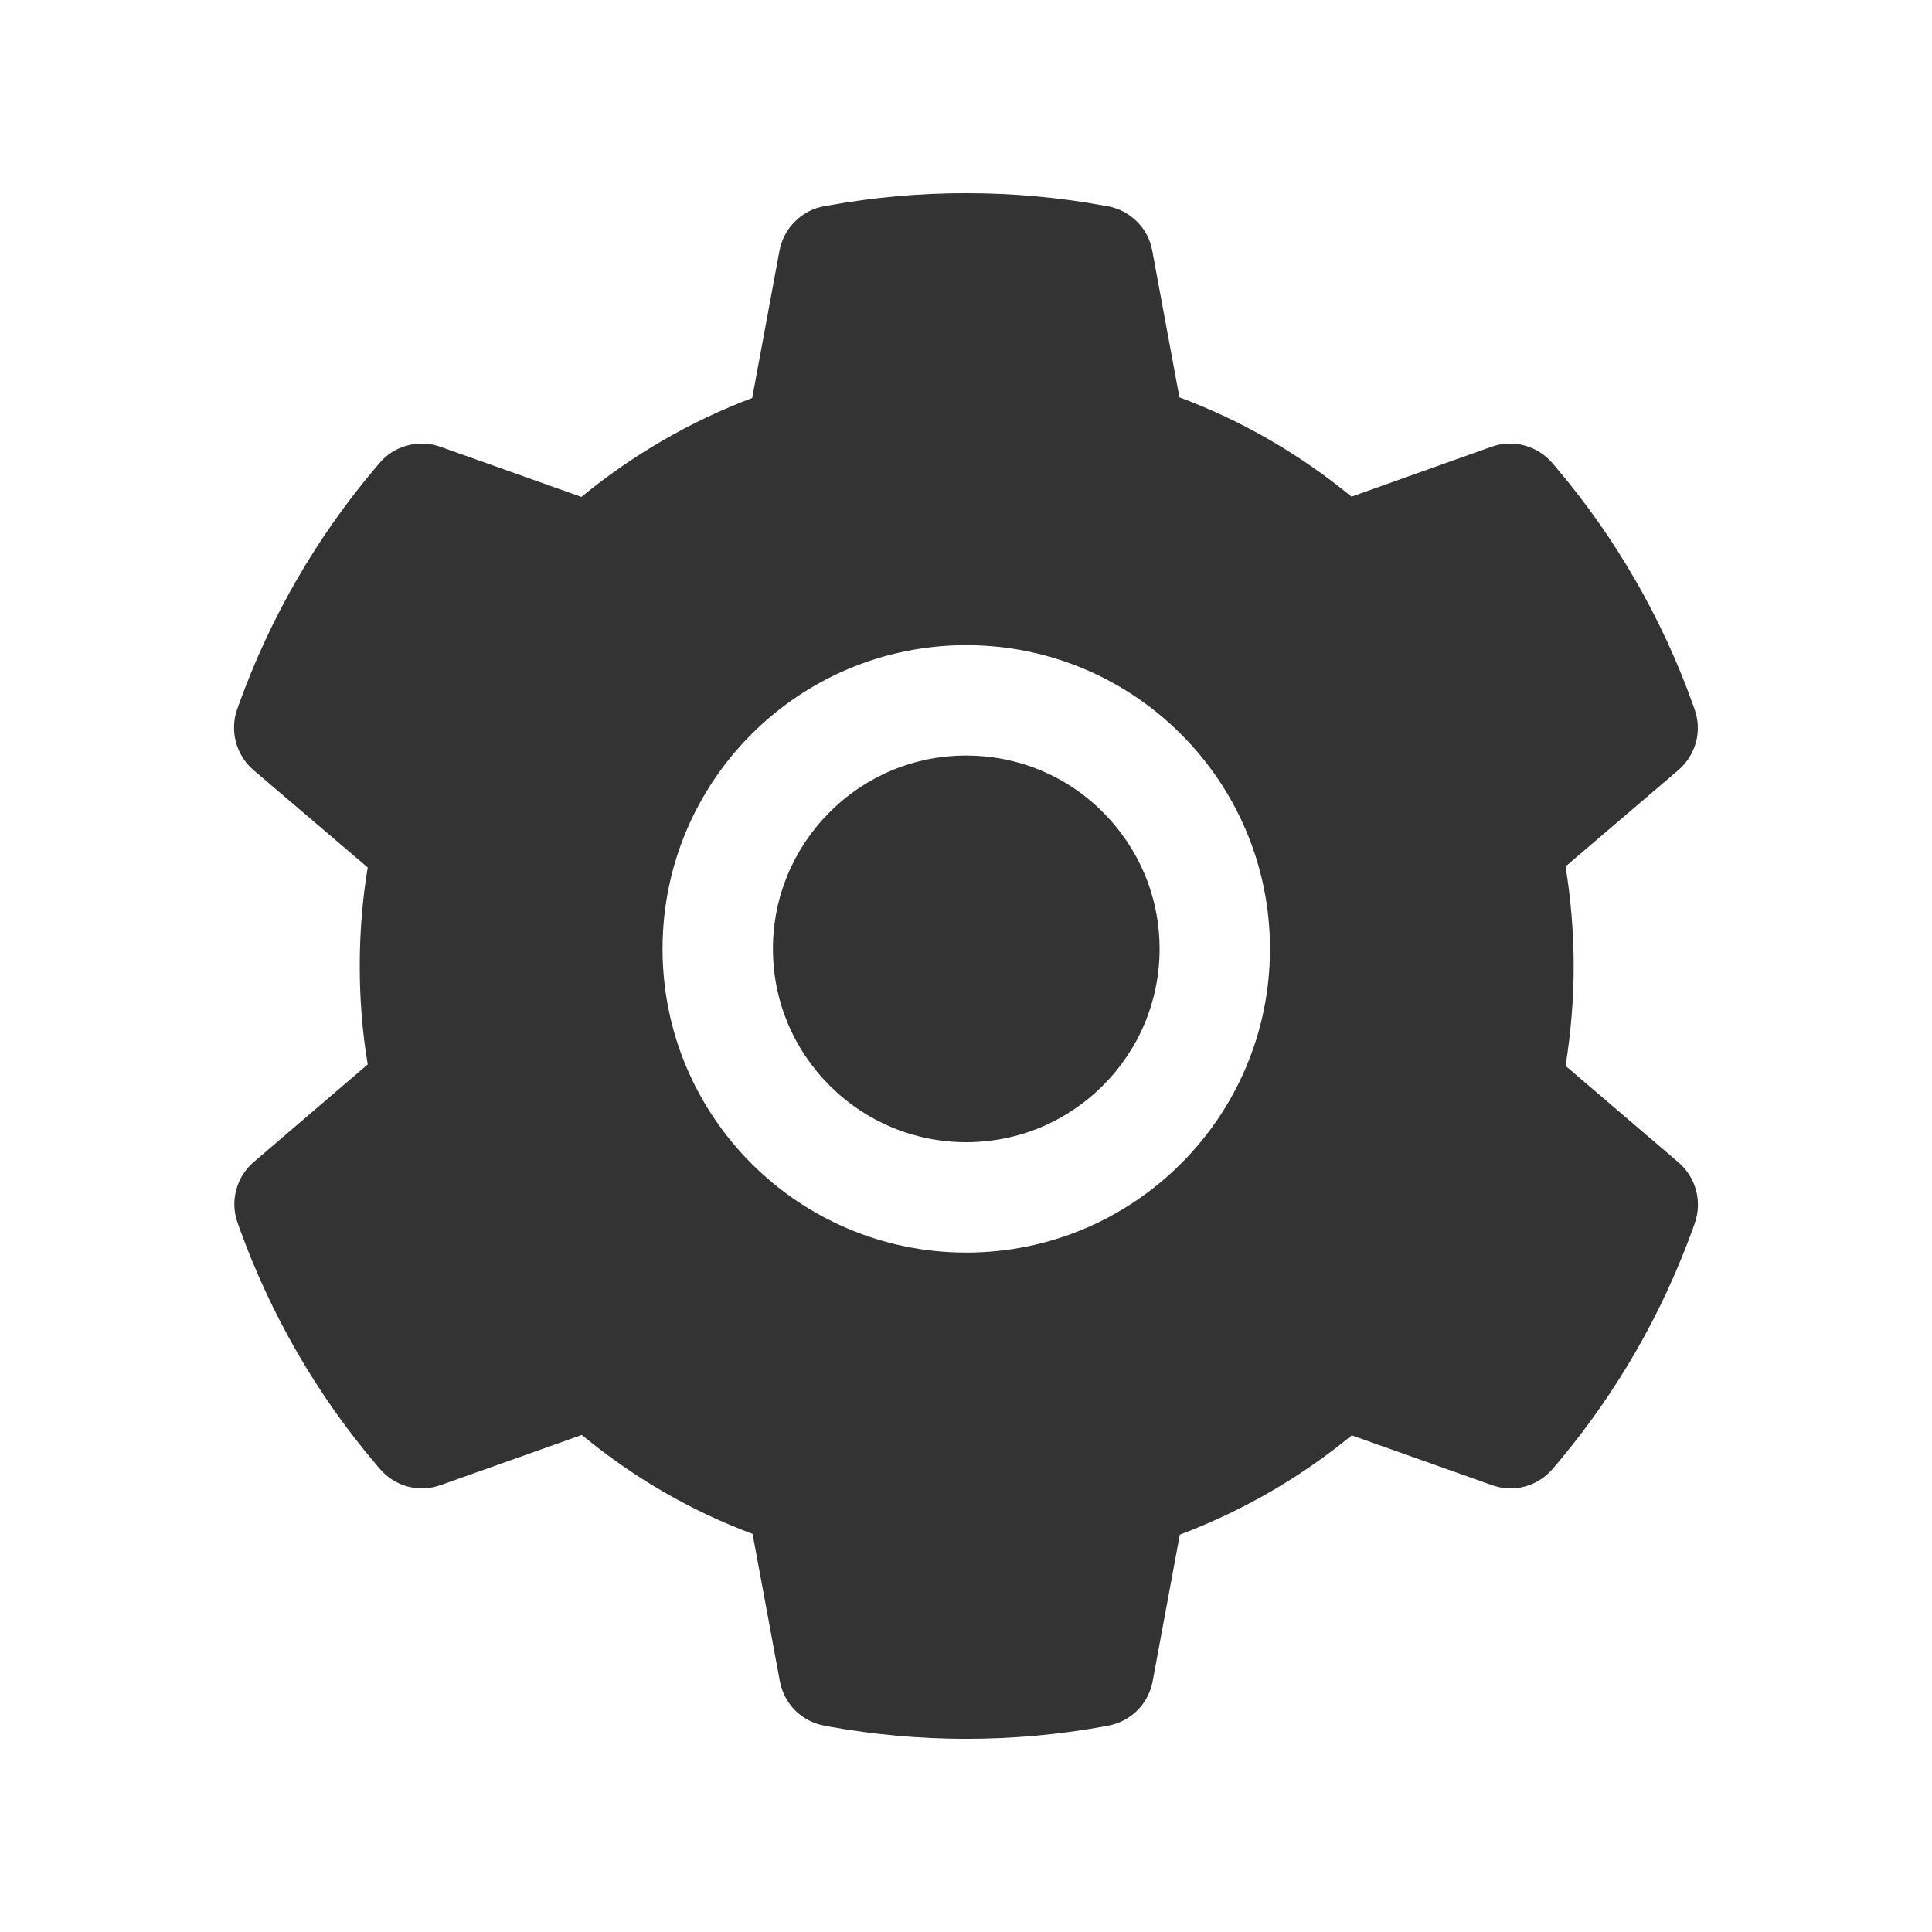 <svg width="15" height="15" viewBox="0 0 15 15" fill="none" xmlns="http://www.w3.org/2000/svg">
<path d="M7.502 5.866C7.101 5.866 6.725 6.022 6.441 6.306C6.158 6.59 6.001 6.966 6.001 7.367C6.001 7.768 6.158 8.144 6.441 8.428C6.725 8.711 7.101 8.868 7.502 8.868C7.903 8.868 8.279 8.711 8.563 8.428C8.846 8.144 9.003 7.768 9.003 7.367C9.003 6.966 8.846 6.59 8.563 6.306C8.424 6.166 8.259 6.055 8.077 5.98C7.894 5.904 7.699 5.866 7.502 5.866ZM13.032 9.025L12.155 8.275C12.196 8.02 12.218 7.76 12.218 7.501C12.218 7.242 12.196 6.981 12.155 6.727L13.032 5.978C13.098 5.921 13.145 5.845 13.168 5.761C13.19 5.677 13.186 5.587 13.156 5.505L13.144 5.471C12.903 4.796 12.541 4.17 12.077 3.624L12.053 3.596C11.996 3.529 11.921 3.482 11.837 3.459C11.753 3.436 11.664 3.439 11.582 3.468L10.493 3.856C10.091 3.526 9.643 3.266 9.157 3.085L8.946 1.946C8.931 1.86 8.889 1.781 8.827 1.72C8.765 1.658 8.686 1.617 8.6 1.601L8.564 1.595C7.867 1.468 7.132 1.468 6.434 1.595L6.398 1.601C6.312 1.617 6.233 1.658 6.172 1.72C6.11 1.781 6.068 1.86 6.052 1.946L5.84 3.09C5.359 3.272 4.911 3.532 4.514 3.858L3.417 3.468C3.335 3.439 3.246 3.436 3.162 3.459C3.077 3.481 3.002 3.529 2.946 3.596L2.922 3.624C2.458 4.17 2.097 4.796 1.854 5.471L1.842 5.505C1.782 5.673 1.832 5.861 1.967 5.978L2.855 6.735C2.813 6.987 2.793 7.245 2.793 7.5C2.793 7.757 2.813 8.015 2.855 8.264L1.97 9.022C1.903 9.079 1.856 9.154 1.834 9.239C1.811 9.323 1.815 9.412 1.845 9.494L1.857 9.529C2.1 10.204 2.458 10.827 2.925 11.376L2.949 11.404C3.005 11.47 3.08 11.518 3.164 11.541C3.248 11.563 3.337 11.56 3.419 11.531L4.517 11.141C4.916 11.47 5.362 11.73 5.843 11.909L6.055 13.054C6.071 13.139 6.112 13.218 6.174 13.28C6.236 13.341 6.315 13.383 6.401 13.398L6.437 13.405C7.141 13.532 7.863 13.532 8.567 13.405L8.603 13.398C8.689 13.383 8.768 13.341 8.83 13.28C8.892 13.218 8.933 13.139 8.949 13.054L9.16 11.915C9.645 11.732 10.093 11.474 10.495 11.144L11.585 11.531C11.667 11.56 11.756 11.564 11.84 11.541C11.924 11.518 11.999 11.47 12.055 11.404L12.079 11.376C12.546 10.825 12.904 10.204 13.147 9.529L13.159 9.494C13.217 9.328 13.167 9.141 13.032 9.025ZM7.502 9.725C6.2 9.725 5.144 8.669 5.144 7.367C5.144 6.065 6.2 5.009 7.502 5.009C8.804 5.009 9.86 6.065 9.86 7.367C9.86 8.669 8.804 9.725 7.502 9.725Z" fill="#333333"/>
</svg>
